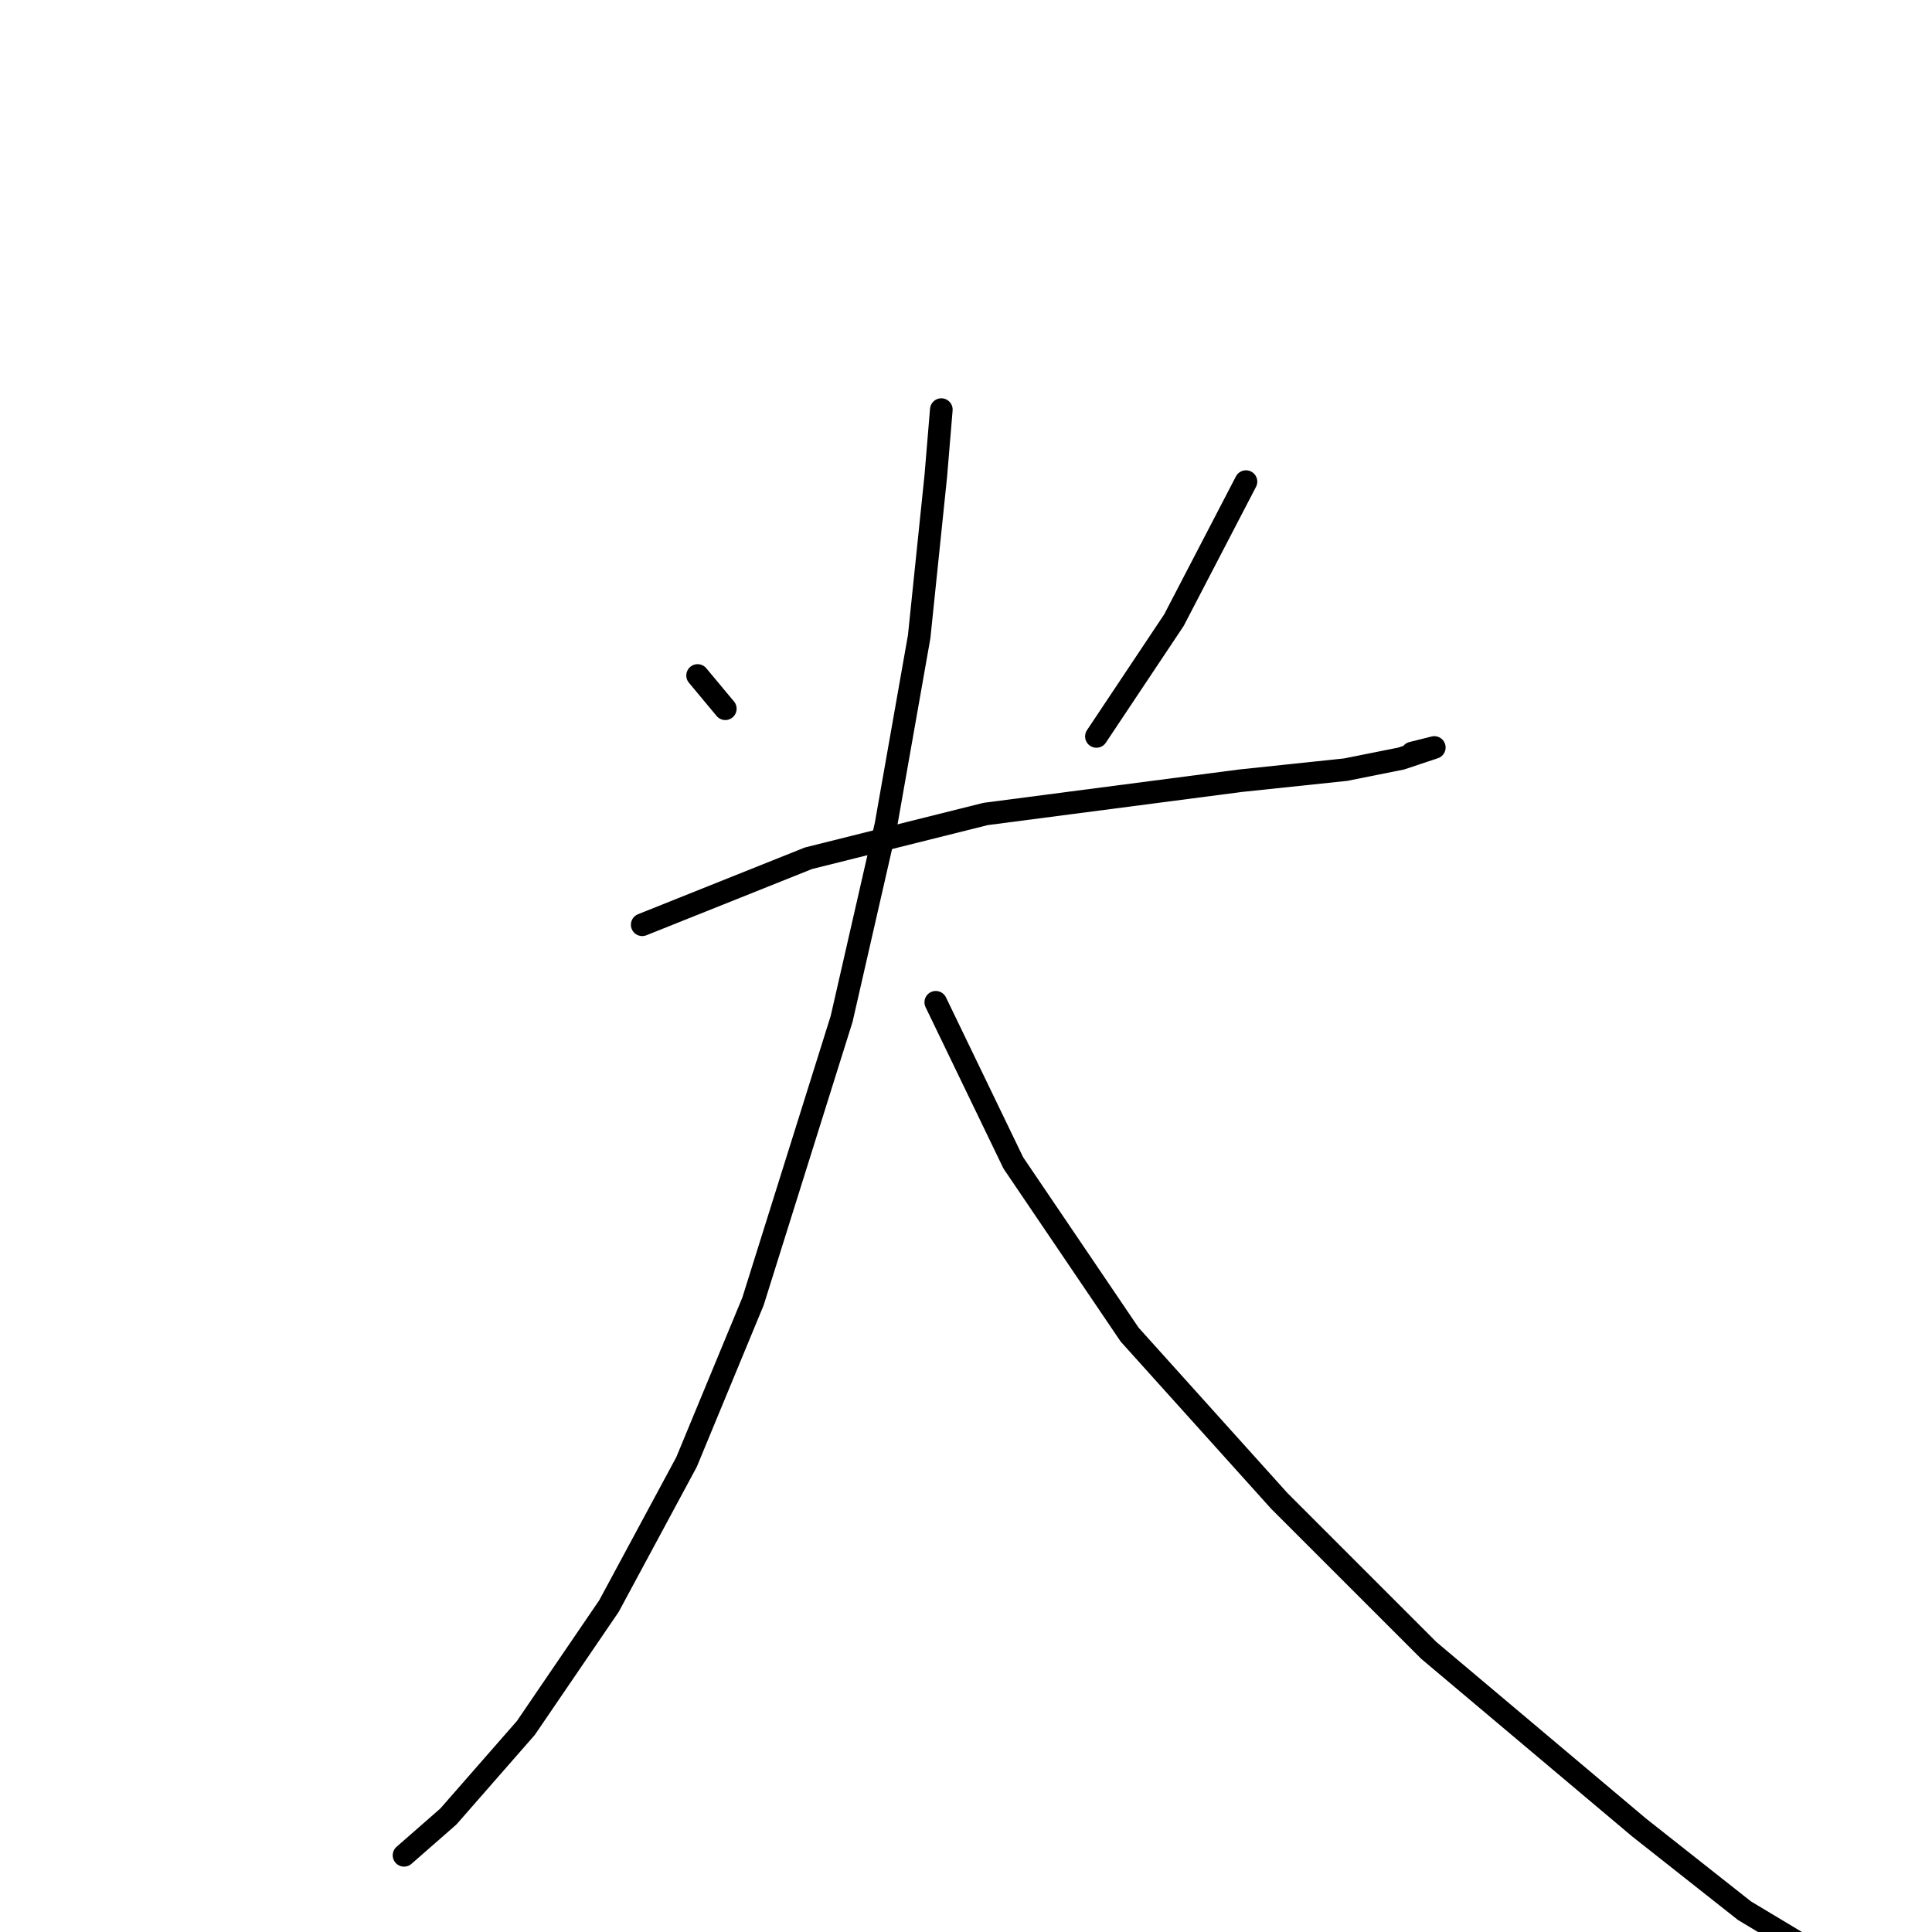 <?xml version="1.0" standalone="no"?>
    <svg width="256" height="256" xmlns="http://www.w3.org/2000/svg" version="1.1">
    <polyline stroke="black" stroke-width="3" stroke-linecap="round" fill="transparent" stroke-linejoin="round" points="92.436 89.506 96.106 93.91 96.106 93.91 " />
        <polyline stroke="black" stroke-width="3" stroke-linecap="round" fill="transparent" stroke-linejoin="round" points="165.097 63.818 155.556 82.167 145.281 97.58 145.281 97.58 " />
        <polyline stroke="black" stroke-width="3" stroke-linecap="round" fill="transparent" stroke-linejoin="round" points="85.097 122.534 107.115 113.726 130.602 107.855 164.363 103.451 178.308 101.983 185.648 100.515 190.052 99.047 190.052 99.047 187.116 99.781 187.116 99.781 " />
        <polyline stroke="black" stroke-width="3" stroke-linecap="round" fill="transparent" stroke-linejoin="round" points="124.73 54.276 123.996 63.084 121.794 84.368 117.39 109.323 111.519 135.011 99.776 172.443 90.968 193.727 80.693 212.81 69.684 228.957 59.408 240.7 53.537 245.838 53.537 245.838 " />
        <polyline stroke="black" stroke-width="3" stroke-linecap="round" fill="transparent" stroke-linejoin="round" points="123.996 132.809 134.271 154.094 149.684 176.846 169.501 198.865 189.318 218.682 217.208 242.168 231.153 253.177 242.162 259.783 242.162 259.783 " />
        </svg>
